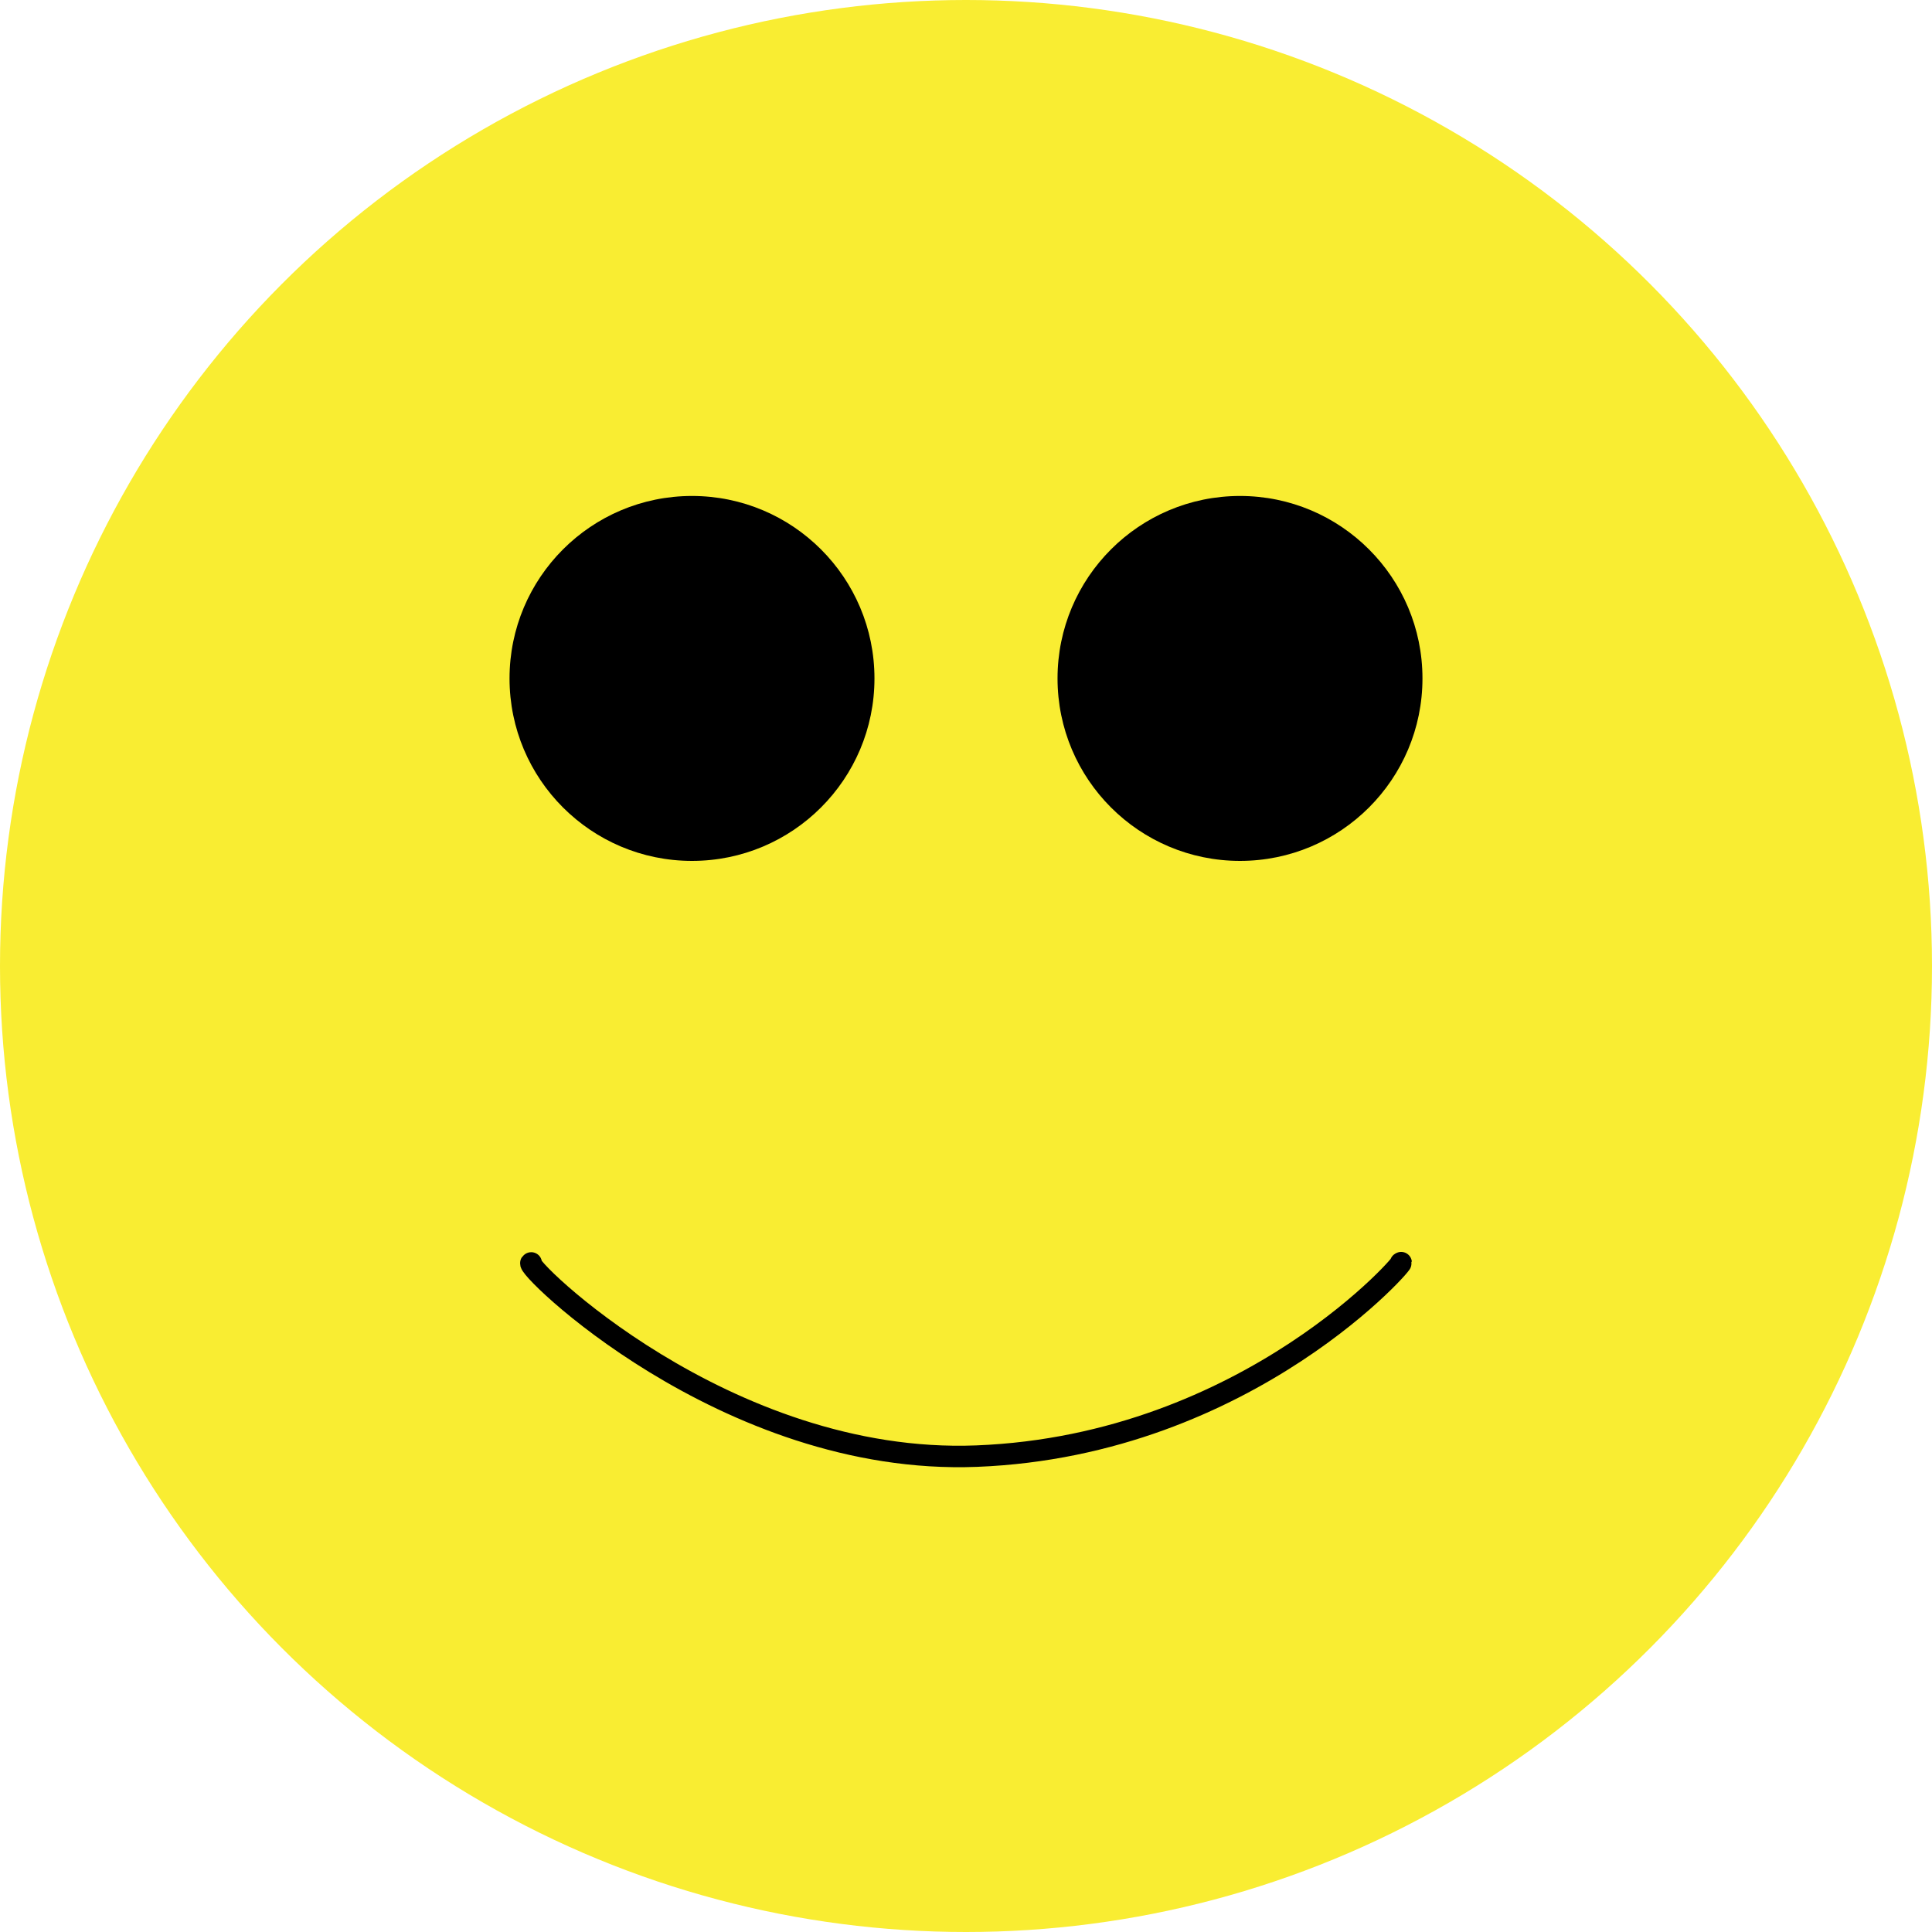 <?xml version="1.0" encoding="utf-8"?>
<!-- Generator: Adobe Illustrator 16.0.0, SVG Export Plug-In . SVG Version: 6.00 Build 0)  -->
<!DOCTYPE svg PUBLIC "-//W3C//DTD SVG 1.1//EN" "http://www.w3.org/Graphics/SVG/1.1/DTD/svg11.dtd">
<svg version="1.1" id="Layer_1" xmlns="http://www.w3.org/2000/svg" xmlns:xlink="http://www.w3.org/1999/xlink" x="0px" y="0px"
	 width="45px" height="45px" viewBox="0 0 45 45" enable-background="new 0 0 45 45" xml:space="preserve">
<g>
	<circle fill="#F9ED32" cx="22.5" cy="22.5" r="22.5"/>
	<g>
		<g>
			<circle cx="16.118" cy="15.802" r="4.25"/>
		</g>
		<g>
			<circle cx="28.882" cy="15.802" r="4.25"/>
		</g>
	</g>
	<path fill="none" stroke="#000000" stroke-width="0.5" stroke-linecap="round" d="M12.373,29.416c-0.25,0,4.503,4.73,10.375,4.5
		c6.375-0.25,10.136-4.711,9.875-4.5"/>
</g>
</svg>
